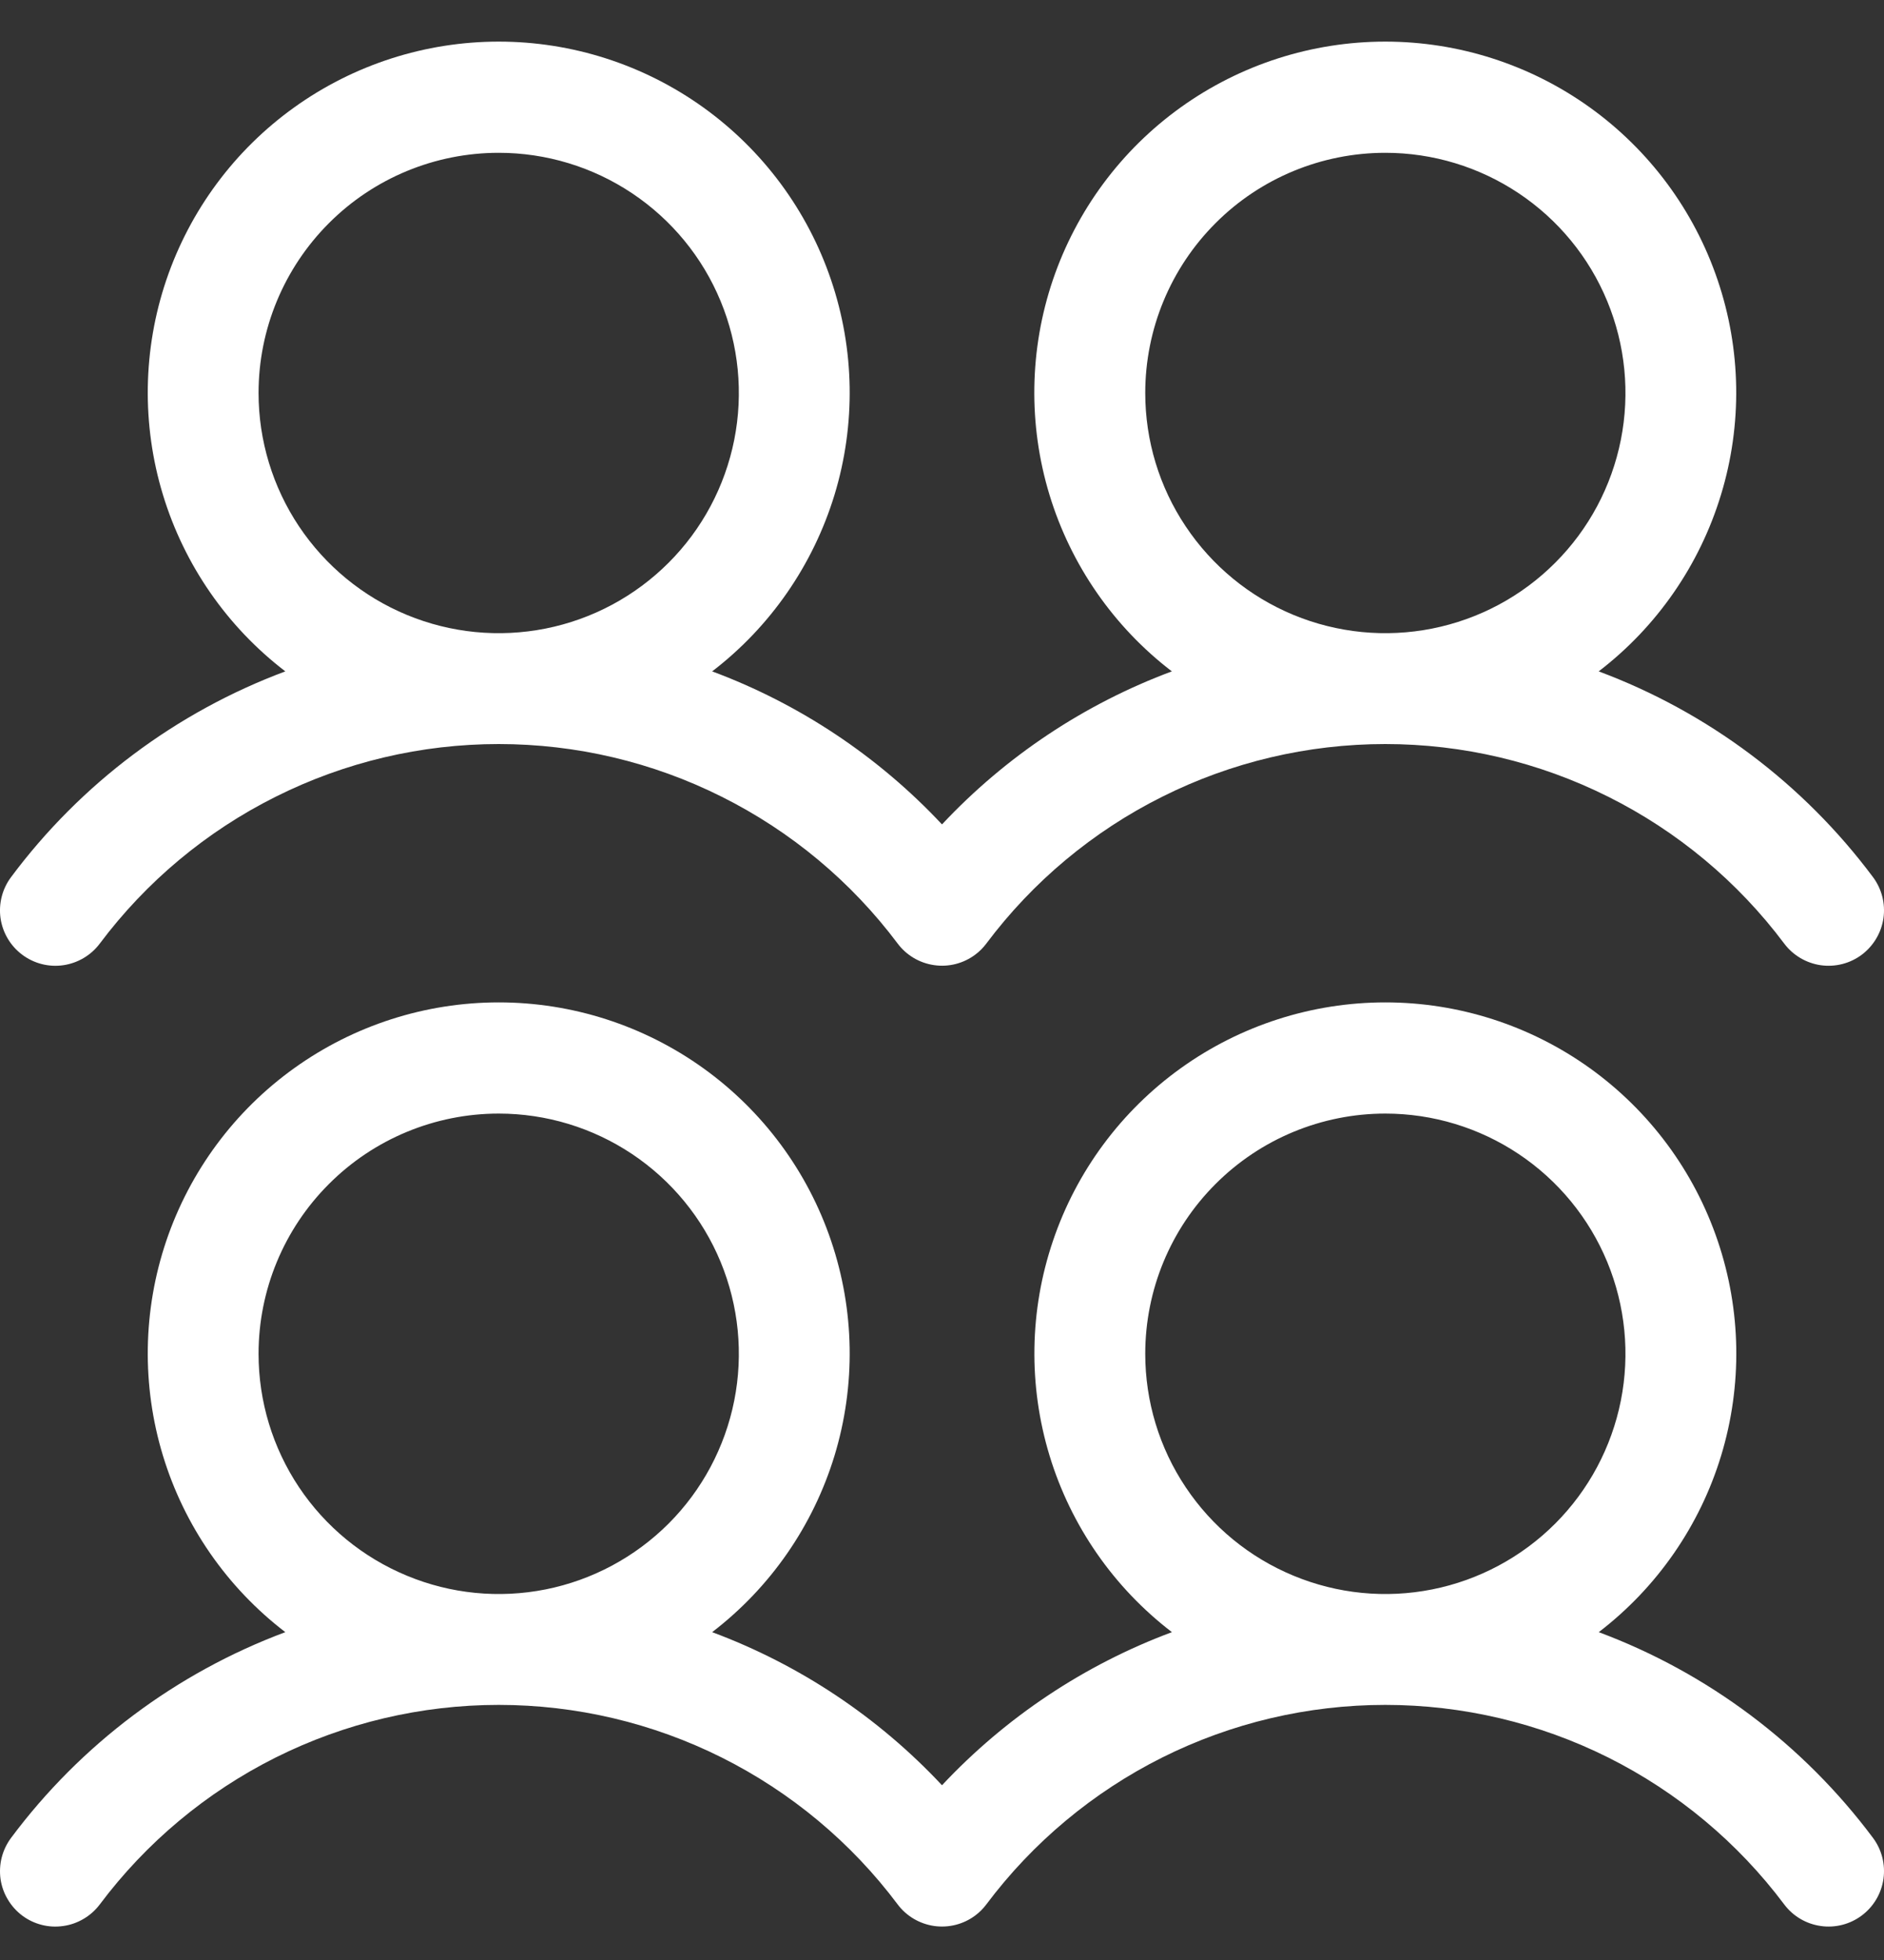 <svg width="25" height="26" viewBox="0 0 25 26" fill="none" xmlns="http://www.w3.org/2000/svg">
<rect x="0" y="0" width="25" height="26" fill="#333333" stroke="none"/>
<path d="M0.294 12.664C0.45 12.781 0.646 12.832 0.839 12.804C1.032 12.776 1.207 12.673 1.324 12.517C1.94 11.695 2.739 11.028 3.658 10.569C4.577 10.109 5.59 9.87 6.618 9.87C7.645 9.87 8.659 10.109 9.577 10.569C10.496 11.028 11.296 11.695 11.912 12.517C12.029 12.673 12.204 12.776 12.397 12.803C12.59 12.831 12.786 12.78 12.942 12.663C12.997 12.622 13.046 12.573 13.088 12.517C13.704 11.695 14.503 11.028 15.422 10.569C16.341 10.109 17.354 9.87 18.382 9.87C19.409 9.87 20.422 10.109 21.341 10.569C22.26 11.028 23.06 11.695 23.676 12.517C23.793 12.673 23.968 12.776 24.161 12.804C24.354 12.831 24.55 12.781 24.706 12.664C24.862 12.546 24.965 12.372 24.993 12.179C25.02 11.986 24.97 11.79 24.853 11.634C23.927 10.394 22.664 9.447 21.214 8.906C21.987 8.314 22.554 7.494 22.837 6.563C23.121 5.632 23.105 4.635 22.792 3.714C22.48 2.792 21.886 1.991 21.095 1.424C20.304 0.857 19.355 0.552 18.382 0.552C17.408 0.552 16.459 0.857 15.668 1.424C14.877 1.991 14.284 2.792 13.971 3.714C13.659 4.635 13.643 5.632 13.926 6.563C14.209 7.494 14.777 8.314 15.55 8.906C14.39 9.338 13.346 10.033 12.5 10.936C11.654 10.033 10.61 9.338 9.45 8.906C10.223 8.314 10.79 7.494 11.074 6.563C11.357 5.632 11.341 4.635 11.028 3.714C10.716 2.792 10.122 1.991 9.331 1.424C8.54 0.857 7.591 0.552 6.618 0.552C5.645 0.552 4.696 0.857 3.905 1.424C3.113 1.991 2.52 2.792 2.207 3.714C1.895 4.635 1.879 5.632 2.162 6.563C2.445 7.494 3.013 8.314 3.786 8.906C2.336 9.447 1.072 10.394 0.147 11.635C0.03 11.791 -0.02 11.987 0.007 12.18C0.035 12.373 0.138 12.547 0.294 12.664ZM18.383 2.027C19.013 2.027 19.629 2.214 20.153 2.564C20.677 2.914 21.086 3.411 21.327 3.994C21.568 4.576 21.631 5.217 21.508 5.835C21.385 6.453 21.082 7.021 20.636 7.466C20.191 7.912 19.623 8.215 19.005 8.338C18.387 8.461 17.746 8.398 17.164 8.157C16.581 7.916 16.084 7.507 15.734 6.983C15.383 6.459 15.197 5.843 15.197 5.213C15.197 4.368 15.532 3.558 16.13 2.96C16.727 2.362 17.538 2.027 18.383 2.027ZM6.618 2.027C7.248 2.027 7.864 2.214 8.388 2.564C8.912 2.914 9.321 3.411 9.562 3.994C9.803 4.576 9.866 5.217 9.743 5.835C9.62 6.453 9.317 7.021 8.871 7.466C8.425 7.912 7.858 8.215 7.24 8.338C6.621 8.461 5.981 8.398 5.399 8.157C4.816 7.916 4.319 7.507 3.968 6.983C3.618 6.459 3.431 5.843 3.431 5.213C3.431 4.368 3.767 3.558 4.365 2.96C4.962 2.362 5.773 2.027 6.618 2.027ZM21.215 21.651C21.988 21.059 22.556 20.24 22.839 19.309C23.122 18.377 23.106 17.381 22.793 16.459C22.481 15.537 21.887 14.736 21.096 14.169C20.305 13.602 19.356 13.297 18.383 13.297C17.41 13.297 16.461 13.602 15.67 14.169C14.879 14.736 14.285 15.537 13.973 16.459C13.66 17.381 13.644 18.377 13.927 19.309C14.21 20.24 14.778 21.059 15.551 21.651C14.391 22.083 13.347 22.778 12.5 23.682C11.654 22.778 10.61 22.083 9.45 21.651C10.223 21.059 10.79 20.24 11.074 19.309C11.357 18.377 11.341 17.381 11.028 16.459C10.716 15.537 10.122 14.736 9.331 14.169C8.54 13.602 7.591 13.297 6.618 13.297C5.645 13.297 4.696 13.602 3.905 14.169C3.113 14.736 2.52 15.537 2.207 16.459C1.895 17.381 1.879 18.377 2.162 19.309C2.445 20.24 3.013 21.059 3.786 21.651C2.336 22.192 1.072 23.14 0.147 24.38C0.089 24.458 0.047 24.546 0.023 24.639C-0.001 24.733 -0.006 24.83 0.007 24.926C0.021 25.021 0.053 25.113 0.103 25.196C0.152 25.279 0.217 25.352 0.294 25.41C0.371 25.468 0.459 25.51 0.553 25.534C0.646 25.558 0.744 25.563 0.839 25.549C0.935 25.536 1.027 25.503 1.11 25.454C1.193 25.405 1.266 25.34 1.324 25.263C1.94 24.441 2.739 23.774 3.658 23.314C4.577 22.855 5.59 22.616 6.618 22.616C7.645 22.616 8.659 22.855 9.577 23.314C10.496 23.774 11.296 24.441 11.912 25.263C12.029 25.419 12.204 25.521 12.397 25.549C12.59 25.576 12.786 25.526 12.942 25.409C12.997 25.368 13.046 25.319 13.088 25.263C13.704 24.441 14.503 23.774 15.422 23.314C16.341 22.855 17.354 22.616 18.382 22.616C19.409 22.616 20.422 22.855 21.341 23.314C22.26 23.774 23.06 24.441 23.676 25.263C23.793 25.419 23.968 25.522 24.161 25.549C24.354 25.577 24.55 25.526 24.706 25.409C24.862 25.292 24.965 25.118 24.993 24.924C25.02 24.731 24.97 24.535 24.853 24.379C23.927 23.14 22.664 22.192 21.215 21.651ZM6.618 14.772C7.248 14.772 7.864 14.959 8.388 15.309C8.912 15.659 9.321 16.157 9.562 16.739C9.803 17.322 9.866 17.962 9.743 18.58C9.62 19.198 9.317 19.766 8.871 20.212C8.425 20.657 7.858 20.961 7.24 21.084C6.621 21.207 5.981 21.144 5.399 20.902C4.816 20.661 4.319 20.253 3.968 19.729C3.618 19.205 3.431 18.589 3.431 17.959C3.431 17.113 3.767 16.303 4.365 15.706C4.962 15.108 5.773 14.772 6.618 14.772ZM18.383 14.772C19.013 14.772 19.629 14.959 20.153 15.309C20.677 15.659 21.086 16.157 21.327 16.739C21.568 17.322 21.631 17.962 21.508 18.58C21.385 19.198 21.082 19.766 20.636 20.212C20.191 20.657 19.623 20.961 19.005 21.084C18.387 21.207 17.746 21.144 17.164 20.902C16.581 20.661 16.084 20.253 15.734 19.729C15.383 19.205 15.197 18.589 15.197 17.959C15.197 17.113 15.532 16.303 16.13 15.706C16.727 15.108 17.538 14.772 18.383 14.772Z" fill="white"/>
</svg>
